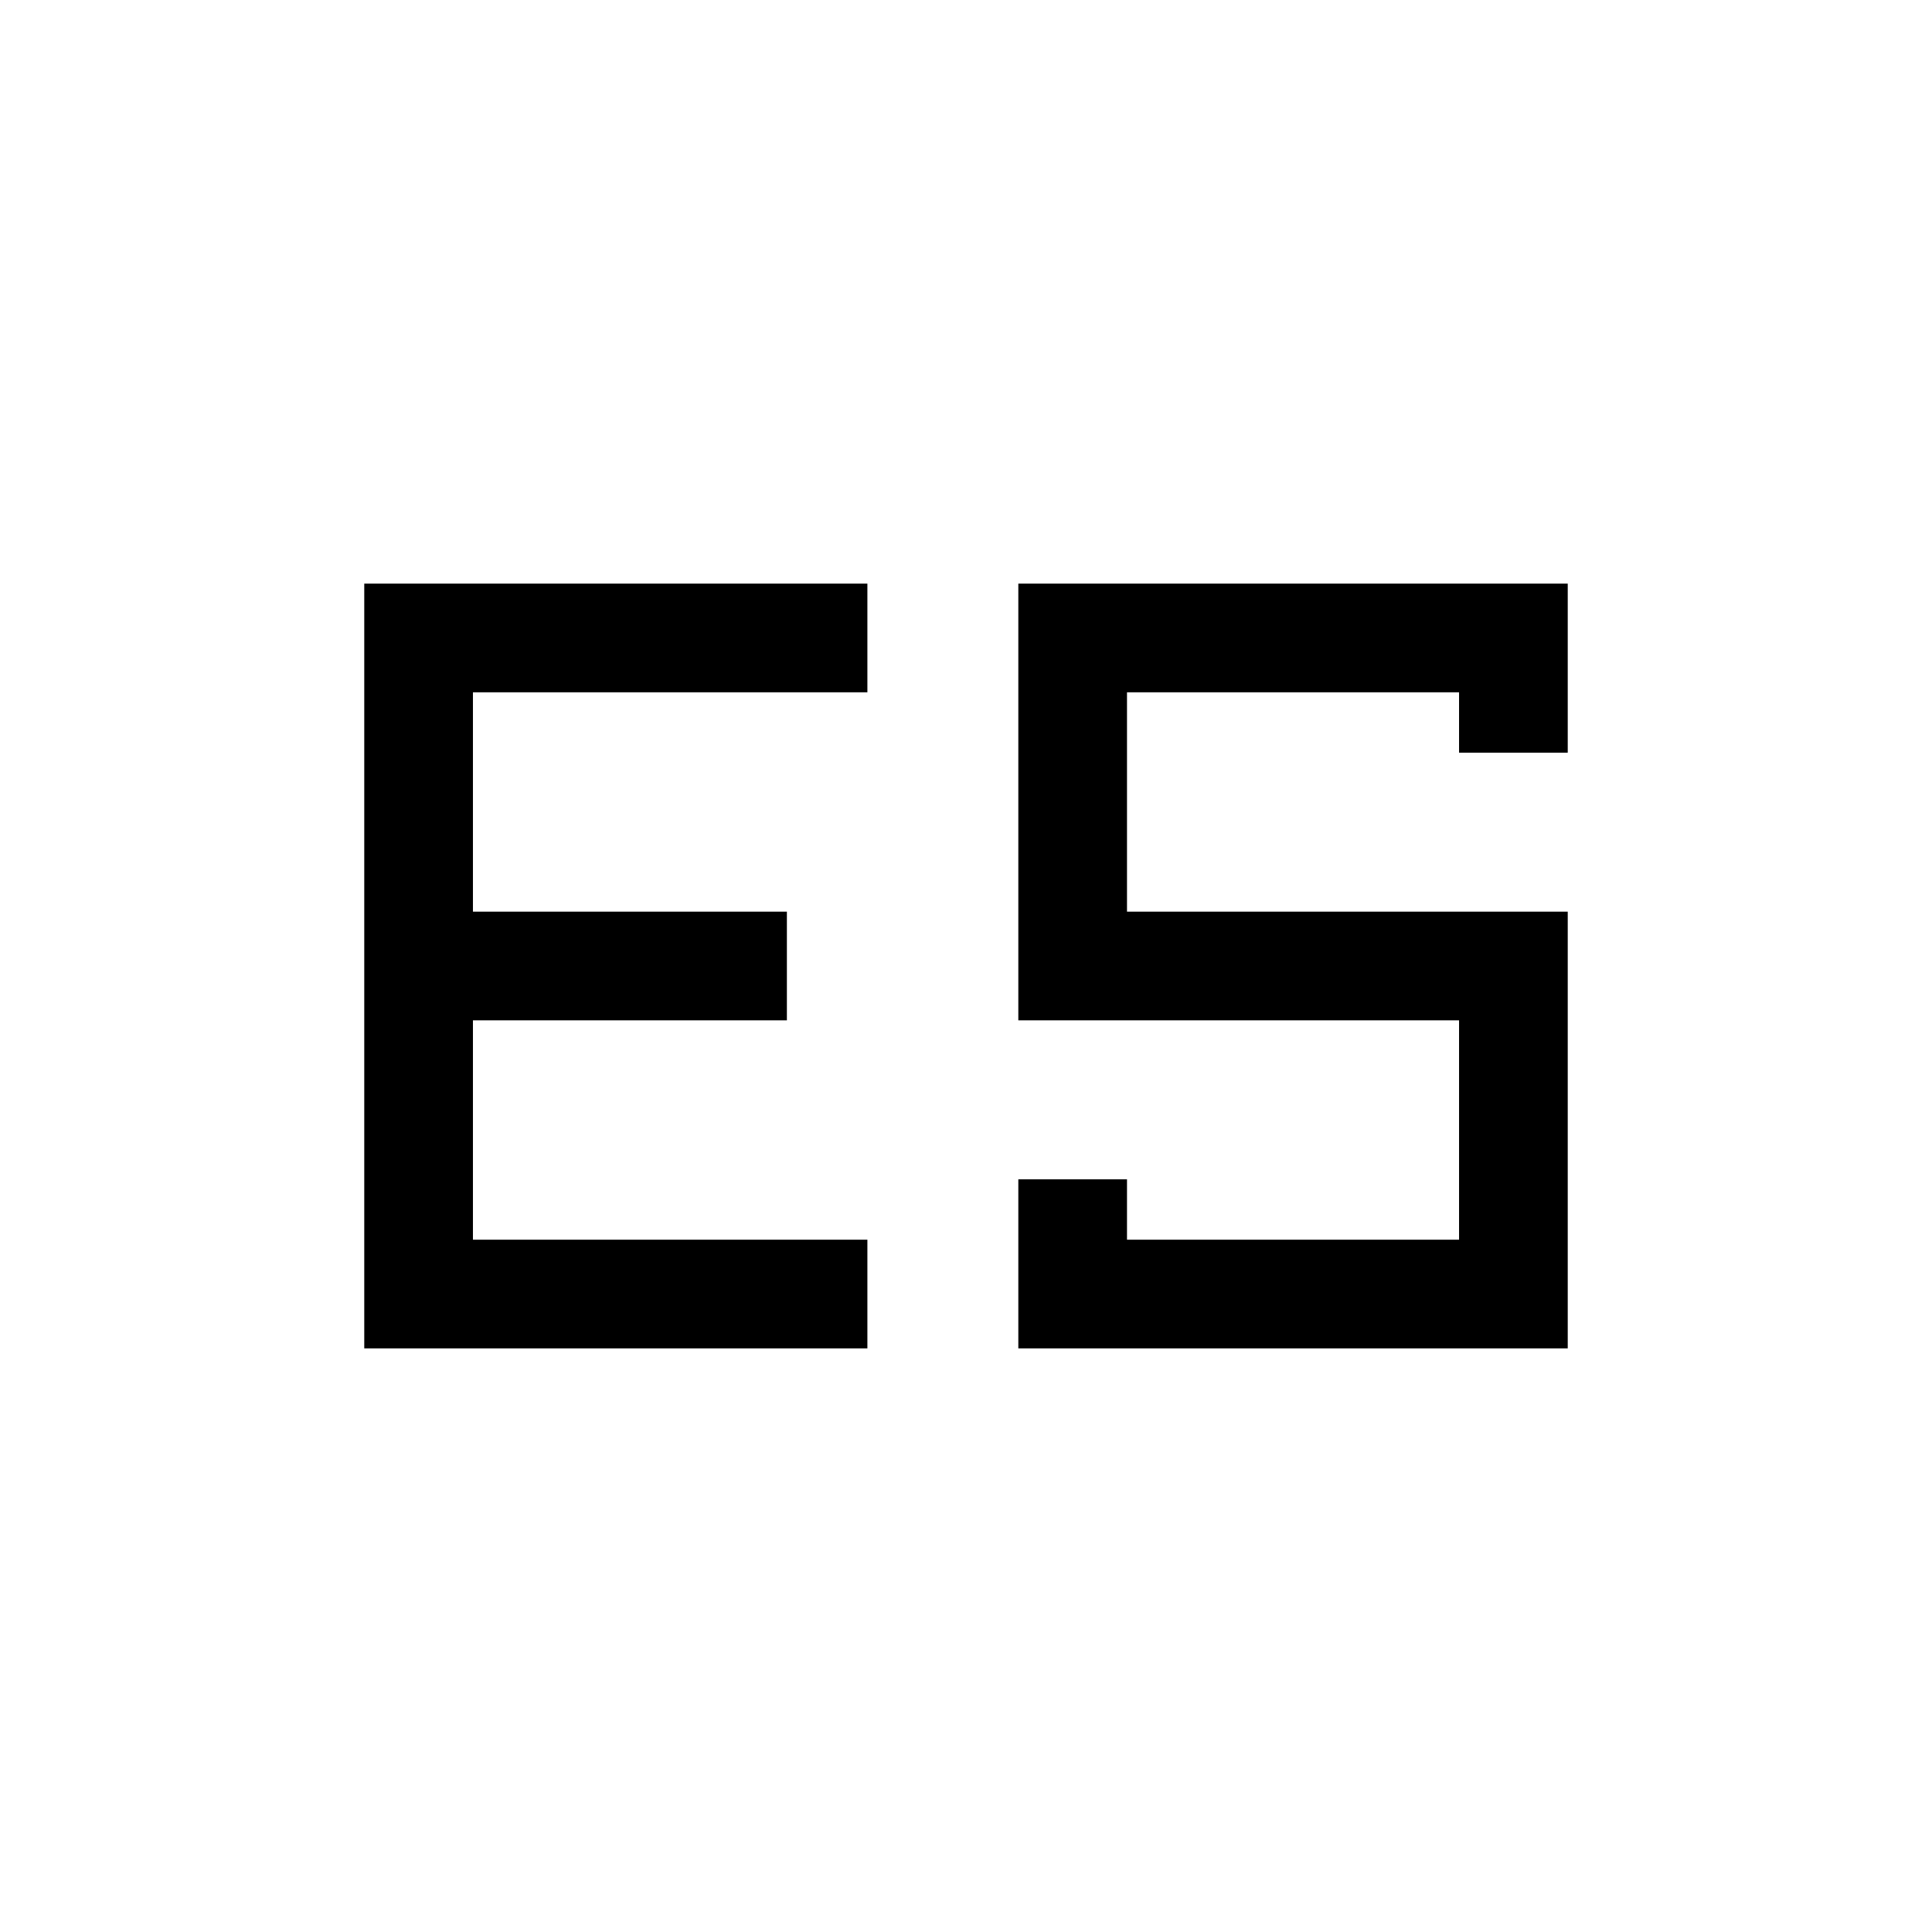 <svg xmlns="http://www.w3.org/2000/svg" height="24" viewBox="0 -960 960 960" width="24"><path d="M506-290v-84h54v30h165v-109H506v-217h273v84h-54v-30H560v109h219v217H506ZM181-670h250v54H235v109h156v54H235v109h196v54H181v-380Z"/></svg>